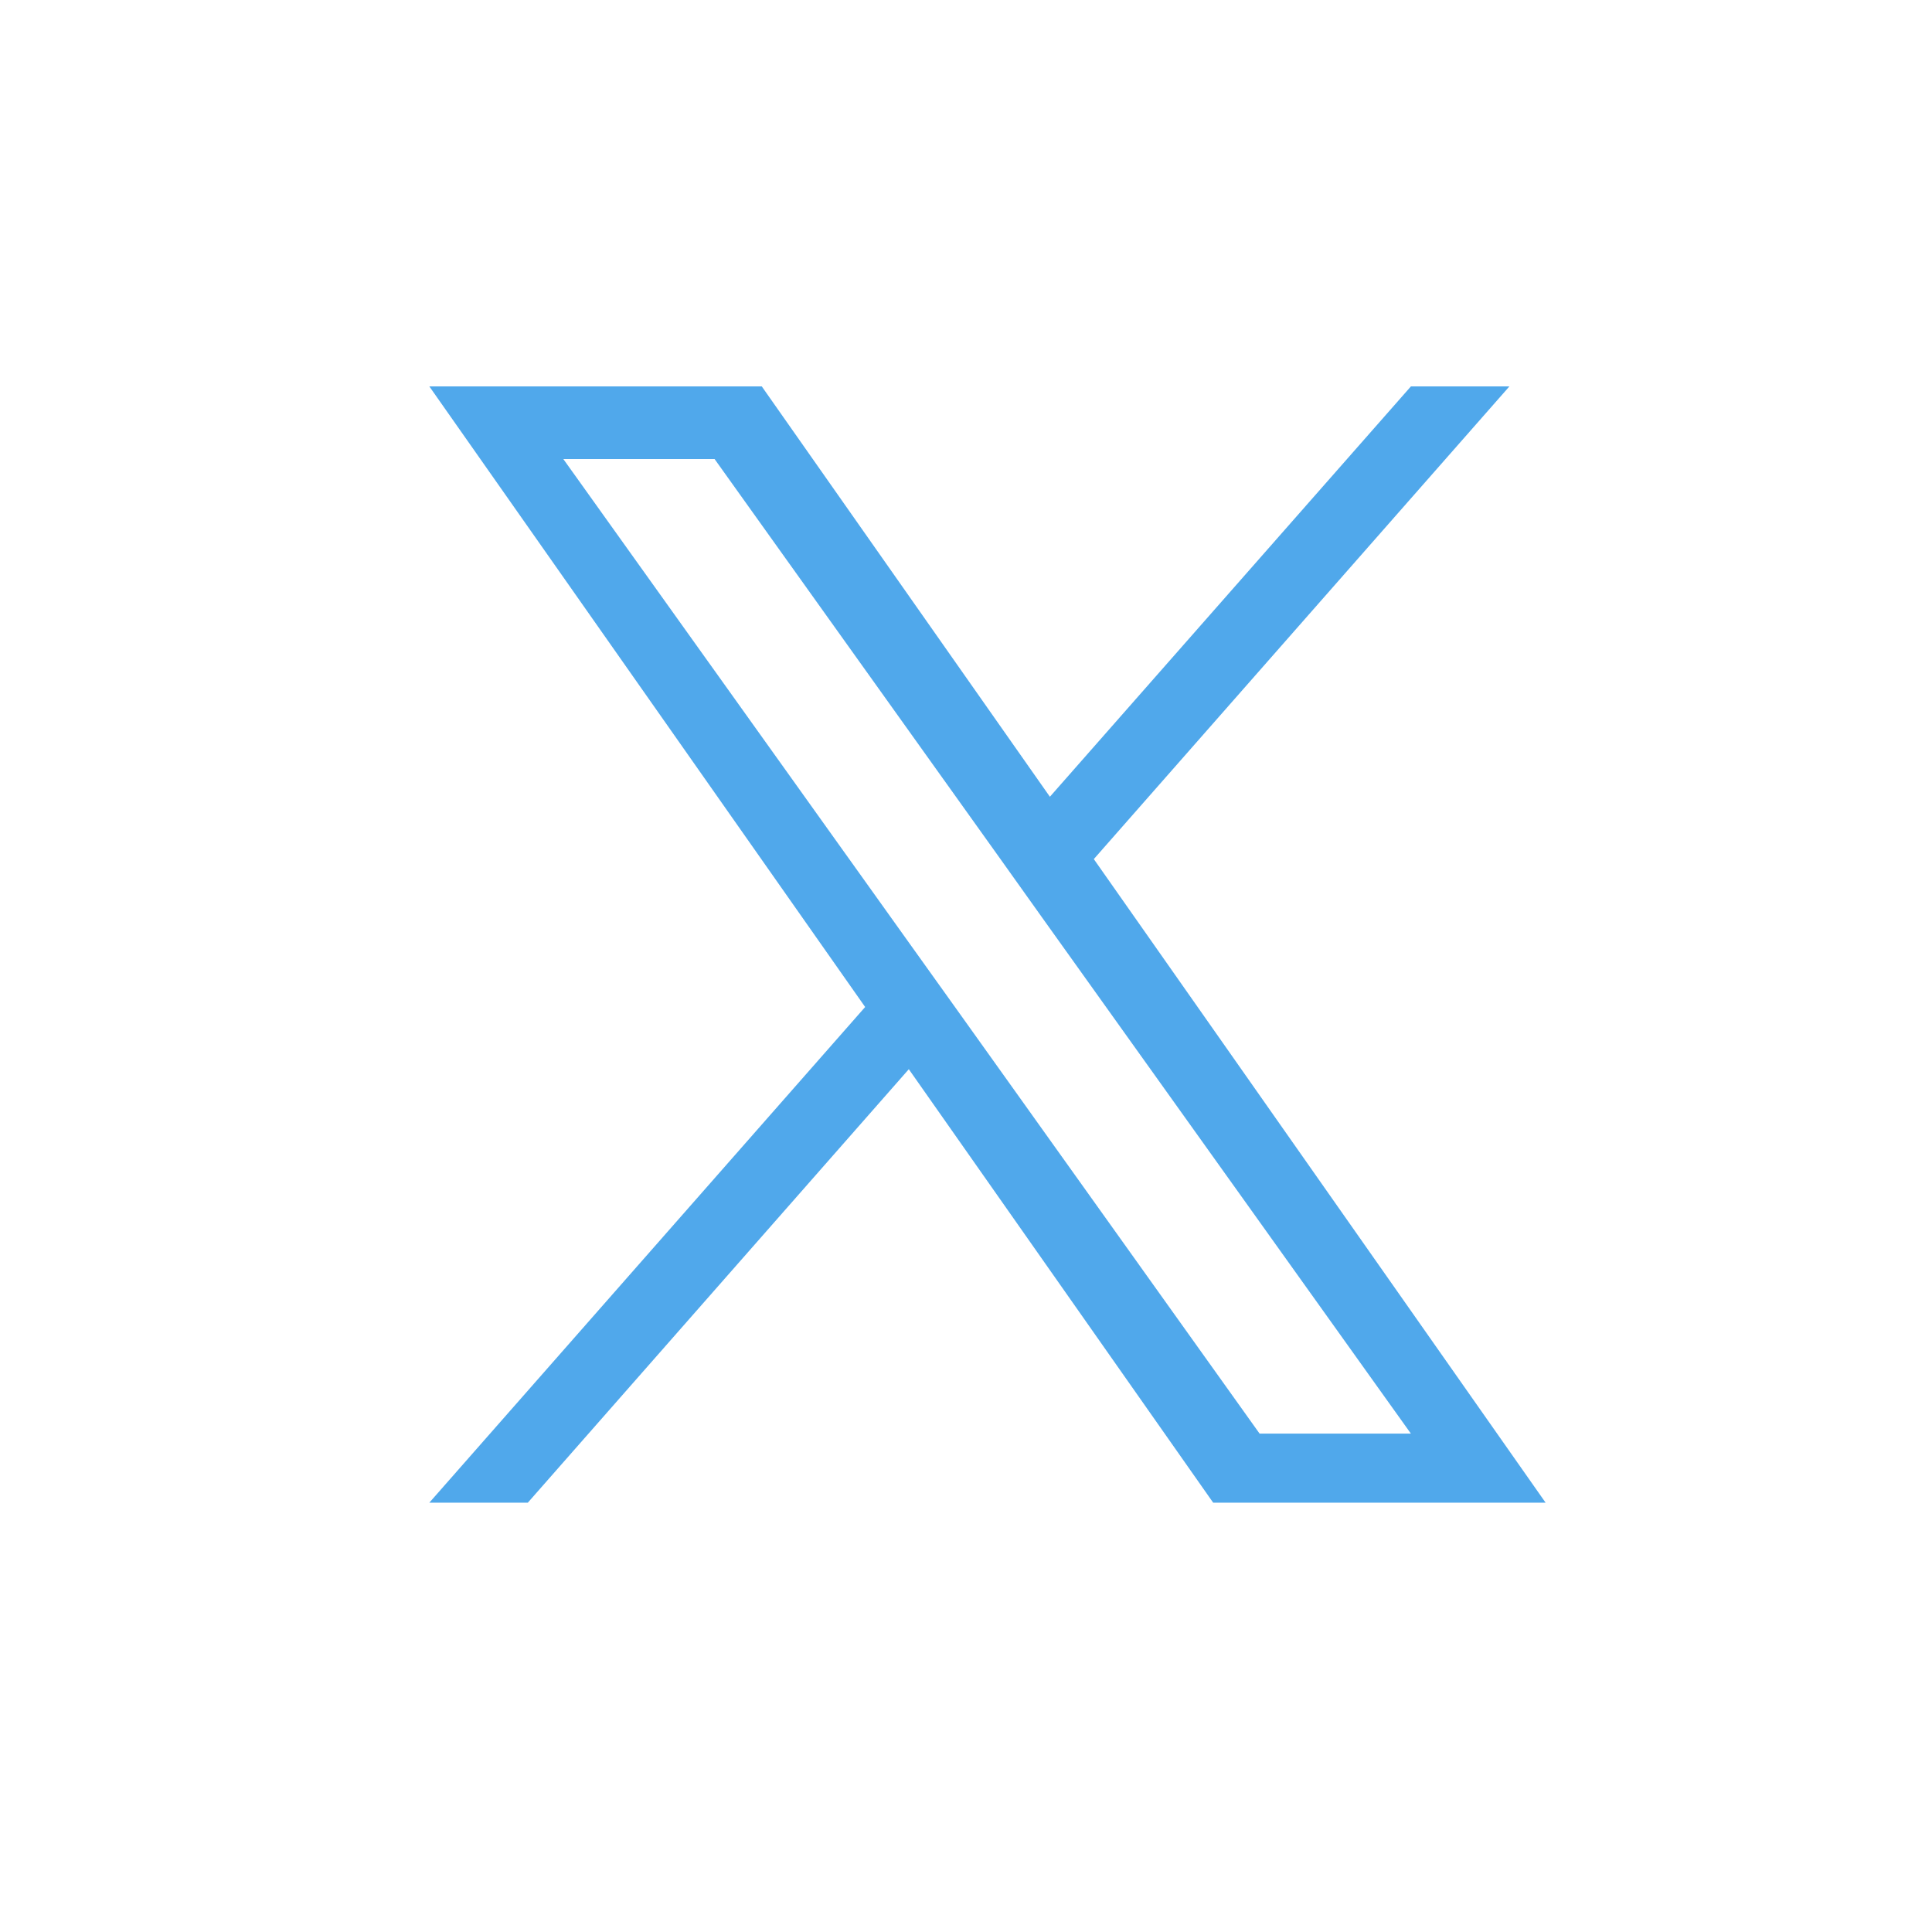 <svg width="45" height="45" viewBox="0 0 45 45" fill="none" xmlns="http://www.w3.org/2000/svg">
<path d="M25.477 20.01L35.157 9H32.863L24.454 18.558L17.743 9H10L20.151 23.455L10 35H12.294L21.168 24.904L28.257 35H36L25.477 20.01ZM22.334 23.582L21.304 22.142L13.121 10.692H16.644L23.25 19.936L24.276 21.376L32.862 33.391H29.338L22.334 23.582Z" fill="#50A8EB"/>
</svg>
